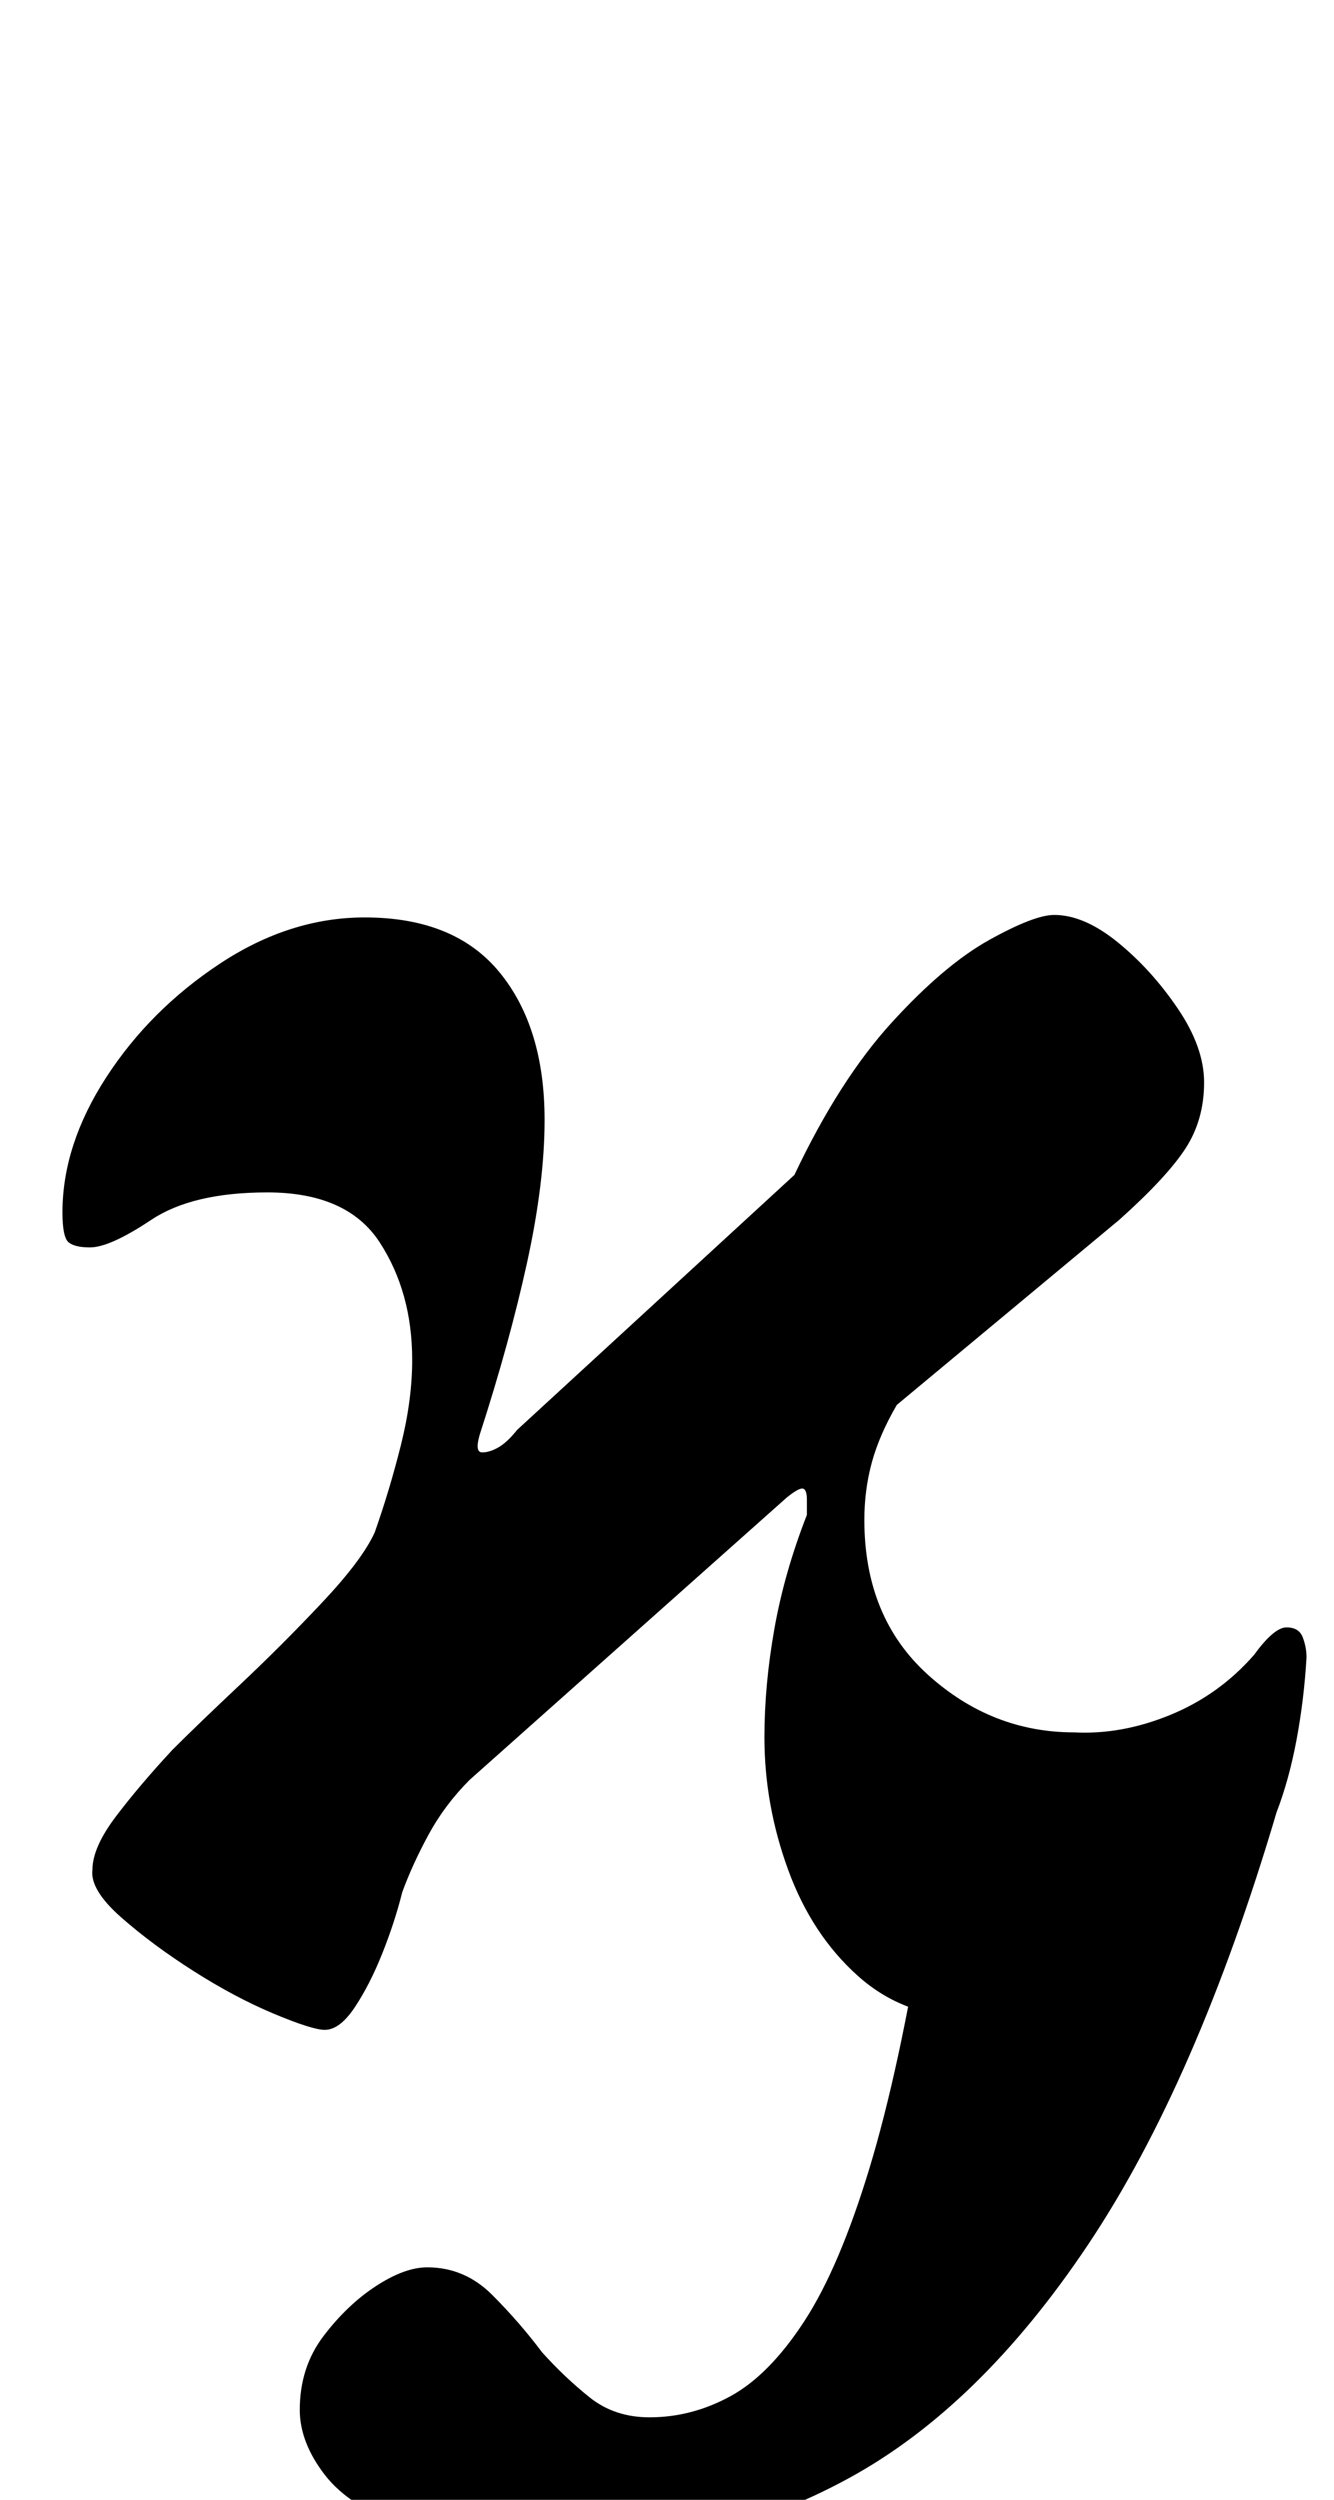 <?xml version="1.0" standalone="no"?>
<!DOCTYPE svg PUBLIC "-//W3C//DTD SVG 1.1//EN" "http://www.w3.org/Graphics/SVG/1.1/DTD/svg11.dtd" >
<svg xmlns="http://www.w3.org/2000/svg" xmlns:xlink="http://www.w3.org/1999/xlink" version="1.1" viewBox="-10 0 534 1000">
  <g transform="matrix(1 0 0 -1 0 800)">
   <path fill="currentColor"
d="M218 -220q-41 0 -64.5 8.5t-33.5 21.5t-10 26q0 17 9.5 29.5t21 20t20.5 7.5q15 0 26 -11t20 -23q9 -10 19 -18t24 -8q17 0 32.5 8.5t29.5 30t26 61t22 101.5l54 -27q-6 -5 -16 -9.5t-20 -4.5q-26 0 -44.5 16.5t-28 42.5t-9.5 53q0 21 4 43.5t13 45.5v3.5v2.5
q0 4 -1.5 4.5t-6.5 -3.5l-127 -113q-10 -10 -16.5 -22t-10.5 -23q-3 -12 -8 -24.5t-11 -21.5t-12 -9q-5 0 -20.5 6.5t-32 17t-29 21.5t-11.5 19q0 9 9.5 21.5t22.5 26.5q10 10 27 26t33 33t21 28q6 17 10.5 35t4.5 34q0 27 -13 47t-45 20q-30 0 -46.5 -11t-24.5 -11
q-6 0 -8.5 2t-2.5 12q0 27 17.5 54t45.5 45.5t58 18.5q36 0 54 -22t18 -59q0 -25 -7 -57t-19 -69q-2 -7 1 -7t6.5 2t7.5 7l111 102q18 38 39 61t39 33t26 10q12 0 25.5 -11t24 -26.5t10.5 -29.5q0 -15 -7.5 -26.5t-26.5 -28.5l-89 -74q-7 -12 -10 -23t-3 -23q0 -39 25.5 -62
t58.5 -23q19 -1 38.5 7t33.5 24q8 11 13 11t6.5 -4t1.5 -8q-1 -17 -4 -33t-8 -29q-32 -108 -75.5 -173t-96 -93.5t-111.5 -28.5z" />
  </g>

</svg>
